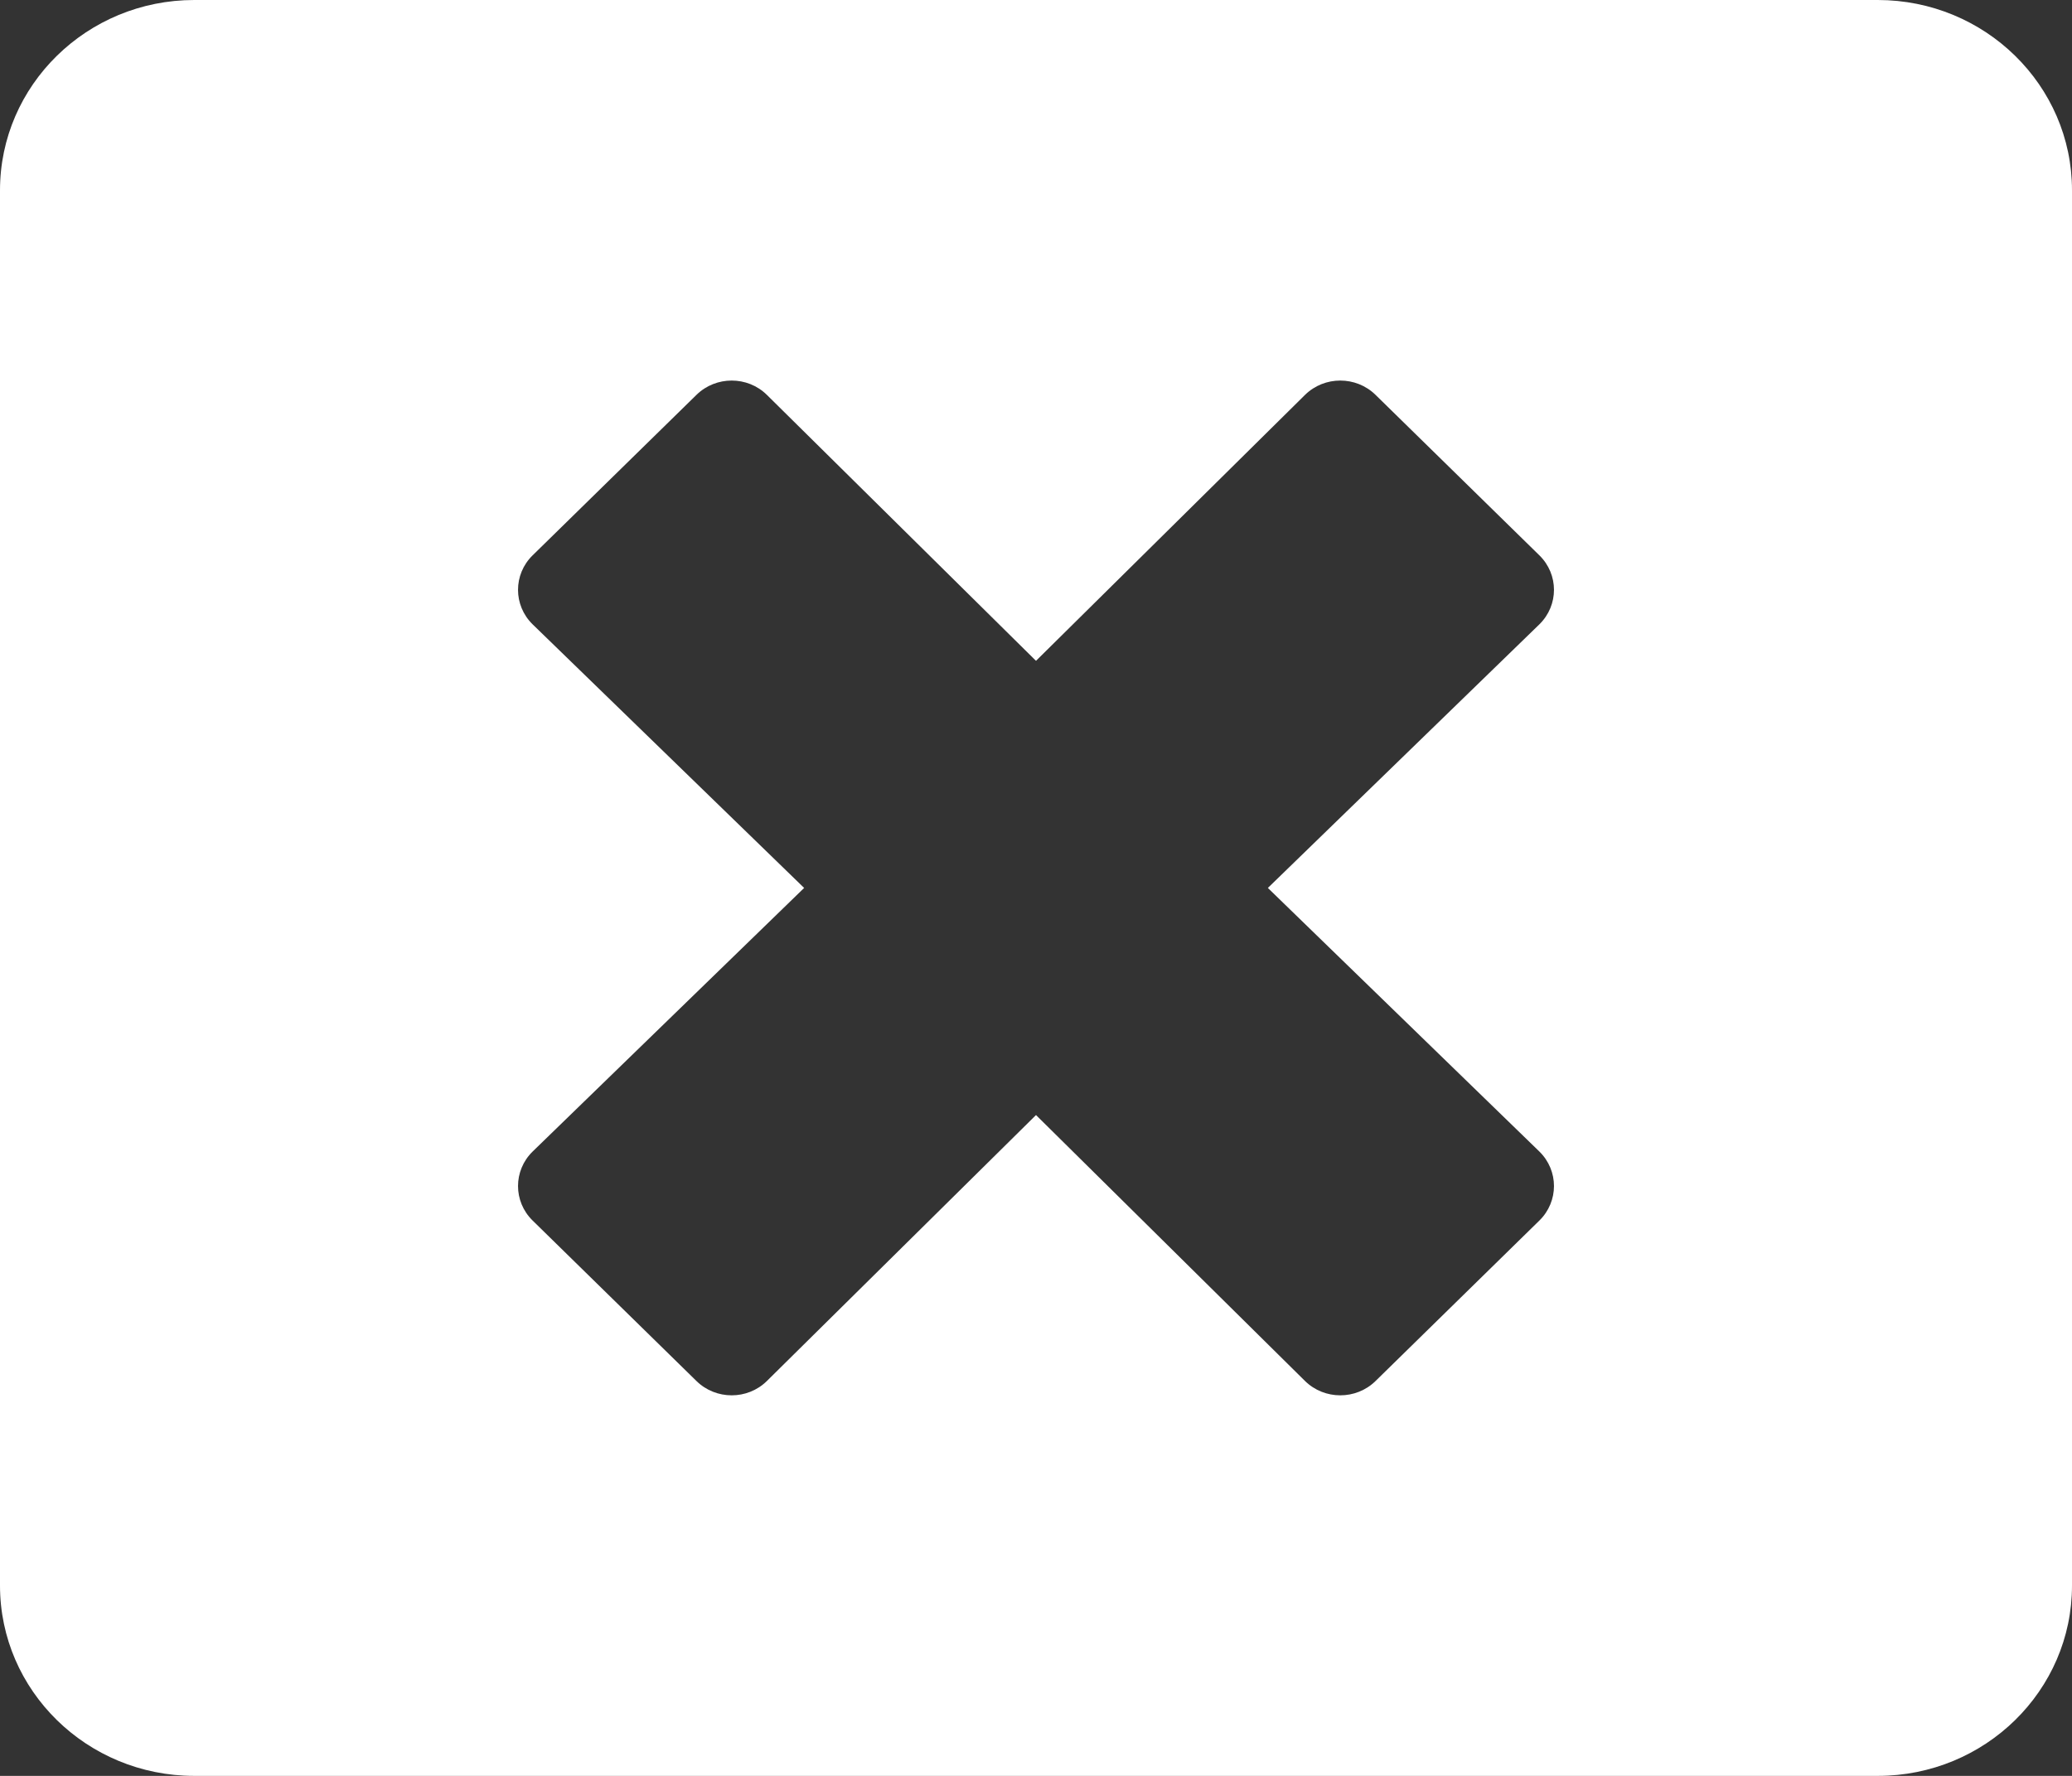 <svg width="21" height="18" viewBox="0 0 21 18" fill="none" xmlns="http://www.w3.org/2000/svg">
<rect x="0" y="0" width="21" height="18" fill="#333333" stroke="none"/>
<path d="M19.031 0H1.969C0.882 0 0 0.864 0 1.929V16.071C0 17.136 0.882 18 1.969 18H19.031C20.118 18 21 17.136 21 16.071V1.929C21 0.864 20.118 0 19.031 0ZM15.602 11.672C15.799 11.865 15.799 12.178 15.602 12.371L13.941 13.998C13.744 14.191 13.424 14.191 13.227 13.998L10.5 11.302L7.772 13.998C7.576 14.191 7.256 14.191 7.059 13.998L5.398 12.371C5.201 12.178 5.201 11.865 5.398 11.672L8.15 9L5.398 6.328C5.201 6.135 5.201 5.822 5.398 5.629L7.059 4.002C7.256 3.809 7.576 3.809 7.772 4.002L10.5 6.698L13.227 4.002C13.424 3.809 13.744 3.809 13.941 4.002L15.602 5.629C15.799 5.822 15.799 6.135 15.602 6.328L12.85 9L15.602 11.672Z" fill="white"/>
</svg>
